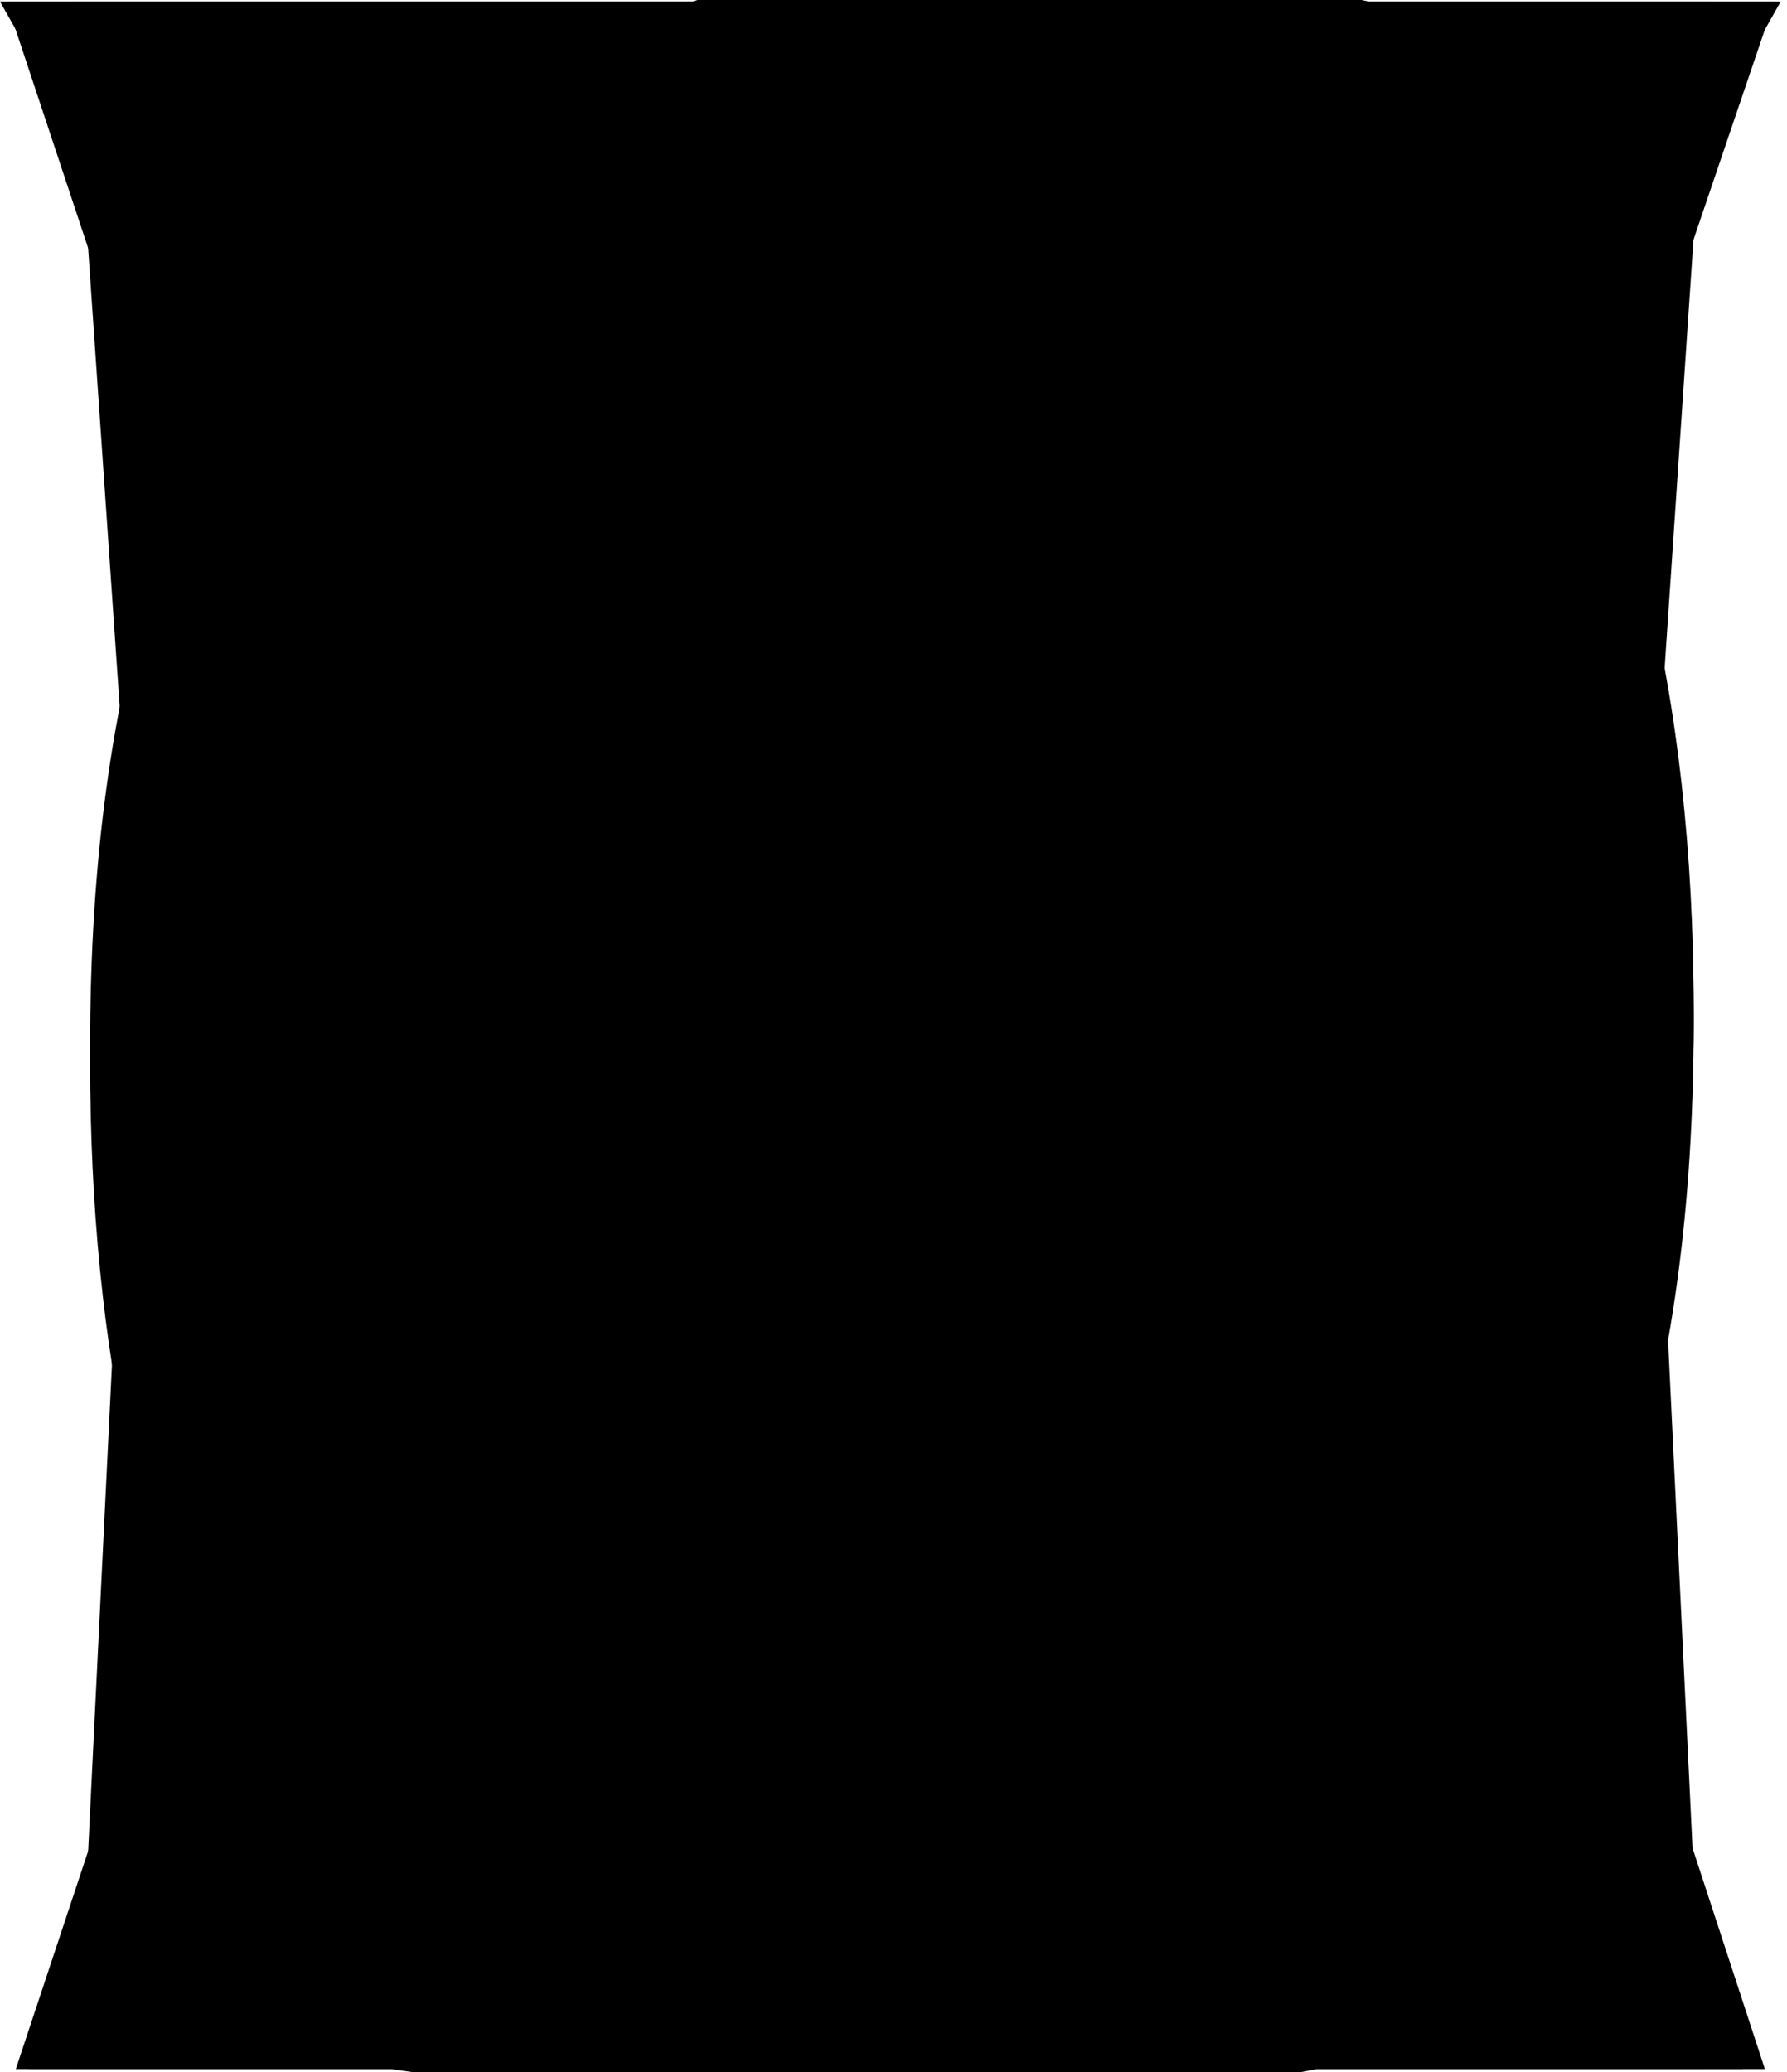 <svg width="113" height="131" version="1.1" xmlns="http://www.w3.org/2000/svg">
  <path id="A" d="m111.6 130.8h-19.4l-9.1-28.5h-54.4l-9.2 28.5h-18.5l43.4-130.7h24.4zm-33.6-44.4-22.1-69.9-22.1 69.9z"/>
  <path id="B" d="m101.6 91.7q0 9.4-3.65 16.65t-10.4 12.25-16.3 7.6-21.25 2.6h-34.2v-130.7h37.4q43.7 0 43.7 31.8 0 10.6-5.05 18.2t-16.45 11.3q5.3 1 10.05 3.4t8.35 6.2 5.7 9 2.1 11.7zm-23.2-57.4q0-4-1.2-7.55t-4.2-6.1-8.1-4.05-12.9-1.5h-18.4v40.9h17.8q6.1 0 11.05-1.3t8.5-4 5.5-6.75 1.95-9.65zm4.3 58q0-5-2.1-9t-6.1-6.75-9.75-4.25-12.95-1.5h-18.2v45h18.8q15.3 0 22.8-5.7t7.5-17.8z"/>
  <path id="C" d="m99.5 125.9q-15.7 6.5-32.9 6.5-27.7 0-42.55-16.55t-14.85-48.95q0-15.7 4.1-28.4t11.7-21.55 18.4-13.65 24.2-4.8q9.1 0 16.9 1.55t15 4.75v17.5q-7.1-3.9-14.7-5.95t-16.6-2.05q-9.2 0-16.65 3.45t-12.65 10-8 16-2.8 21.55q0 25.4 10.3 38.3t30.2 12.9q8.4 0 16.1-1.95t14.8-5.45z"/>
  <path id="D" d="m105.3 64q0 9.4-1.45 18t-4.65 16-8.3 13.45-12.5 10.35-17.2 6.65-22.3 2.35h-28v-130.7h33.7q30.6 0 45.65 15.75t15.05 48.15zm-18.7 1.3q0-13.9-2.6-23.5t-7.9-15.5-13.3-8.55-18.8-2.65h-15.3v100.3h13.3q44.6 0 44.6-50.1z"/>
  <path id="E" d="m94.4 130.8h-74.3v-130.7h74.3v15h-56.5v40.5h54.3v15h-54.3v45h56.5z"/>
  <path id="F" d="m94.2 15.3h-55.5v42.4h52.6v14.9h-52.6v58.2h-18.2v-130.7h73.7z"/>
  <path id="G" d="m100.6 22.5q-7.3-3.9-15-6.05t-16.8-2.15q-10.4 0-18.5 3.7t-13.65 10.45-8.5 16.25-2.95 21q0 12 2.4 21.5t7.5 16.1 13.05 10.1 19.05 3.5q1.9 0 4.1-0.2t4.4-0.55 4.25-0.85 3.65-1.1v-41.6h-26.7v-14.7h44.3v66.8q-4.1 1.9-8.65 3.4t-9.3 2.5-9.45 1.5-9.1 0.5q-13.4 0-24.15-4.2t-18.3-12.45-11.6-20.55-4.05-28.5q0-16.1 4.5-28.85t12.65-21.6 19.6-13.5 25.25-4.65q8.8 0 16.75 1.55t15.25 4.95z"/>
  <path id="H" d="m101.6 130.8h-17.8v-60h-54.9v60h-17.8v-130.7h17.8v55.3h54.9v-55.3h17.8z"/>
  <path id="I" d="m47.3 15.1h-30.1v-15h78.2v15h-30.1v100.5h30.1v15.2h-78.2v-15.2h30.1z"/>
  <path id="J" d="m87.7 0.1v90.8q0 8.4-2.5 15.95t-7.6 13.15-12.8 8.9-18.1 3.3q-3.9 0-7.95-0.55t-7.8-1.5-7.05-2.3-5.7-2.95v-17.9q6.2 4.5 13.75 7.1t14.95 2.6q10.9 0 16.8-6.65t5.9-19.15v-75.4h-49.7v-15.4z"/>
  <path id="K" d="m104.7 130.8h-22.4l-48.9-64.1v64.1h-17.8v-130.7h17.8v60.7l47.9-60.7h21.1l-51.6 62.1z"/>
  <path id="L" d="m98.5 130.8h-75.2v-130.7h18.1v115.5h57.1z"/>
  <path id="M" d="m107.7 130.8h-17.4l-2.6-81.5-1.1-31.3-6.1 18.2-19.3 52h-12.3l-18.4-50-6.1-20.2-0.4 32.7-2.3 80.1h-16.8l6.4-130.7h21.1l17.6 49.2 5.7 16.6 5.5-16.6 18.5-49.2h21.7z"/>
  <path id="N" d="m100.8 130.8h-23.2l-38.1-81.5-11-26.2v107.7h-16.6v-130.7h22.9l36.3 77.2 13.1 29.9v-107.1h16.6z"/>
  <path id="O" d="m107.1 64.6q0 17.6-4.15 30.4t-11.2 21.15-16.5 12.4-19.95 4.05q-12.6 0-21.95-4.55t-15.5-13.15-9.15-20.95-3-27.85q0-17.4 4.1-30.2t11.15-21.15 16.45-12.4 19.9-4.05q12.6 0 21.95 4.6t15.55 13.15 9.25 20.85 3.05 27.7zm-18.5 1.3q0-11.5-1.75-21.05t-5.65-16.45-10.05-10.7-14.85-3.8q-8.4 0-14.45 4.05t-9.95 11-5.8 16.3-1.9 19.85q0 11.6 1.8 21.15t5.65 16.4 9.95 10.65 14.7 3.8q8.4 0 14.5-4.05t10.05-11 5.85-16.25 1.9-19.9z"/>
  <path id="P" d="m101.6 40.1q0 8-3 15.85t-9.3 14.05-16.1 10.05-23.4 3.85h-16.2v46.9h-17.8v-130.7h36.8q9.7 0 18.6 2.15t15.65 6.95 10.75 12.4 4 18.5zm-18.5 0.8q0-12.6-8.25-19.3t-23.05-6.7h-18.2v53.8h16.6q15.8 0 24.35-6.9t8.55-20.9z"/>
  <path id="Q" d="m46.7 132q-10.4-1.5-18.1-6.6t-12.8-13.45-7.6-19.7-2.5-25.15q0-17.8 4.1-30.8t11.15-21.45 16.45-12.5 19.9-4.05q12.6 0 21.95 4.55t15.55 13.1 9.25 20.7 3.05 27.35q0 16-3.4 28.05t-9.3 20.45-13.9 13.2-17.2 6.3q1.5 8.8 7 14.15t15.5 5.35q4.8 0 9.45-1.6t9.45-5.4l7.9 12.3q-6.6 5.4-13.6 7.7t-14.4 2.3q-8 0-14.7-2.2t-11.65-6.55-7.95-10.9-3.6-15.15zm41.9-65.9q0-11.6-1.75-21.15t-5.65-16.4-10.05-10.65-14.85-3.8q-8.4 0-14.45 4t-9.95 10.85-5.8 16-1.9 19.45q0 11.9 1.8 21.55t5.65 16.55 9.95 10.65 14.7 3.75q8.4 0 14.5-4t10.05-10.9 5.85-16.15 1.9-19.75z"/>
  <path id="R" d="m105.1 130.8h-20.1l-19.5-41.8q-2.2-4.8-4.5-7.95t-4.95-5-5.8-2.65-7.05-0.8h-8.4v58.2h-17.8v-130.7h35q11.4 0 19.6 2.5t13.45 7 7.7 10.85 2.45 14.05q0 6.1-1.8 11.55t-5.35 9.9-8.8 7.7-12.05 4.85q5.5 1.9 9.35 6.65t7.85 12.65zm-28.5-94.8q0-10.5-6.55-15.7t-18.45-5.2h-16.8v43.2h14.4q6.3 0 11.35-1.45t8.6-4.3 5.5-7 1.95-9.55z"/>
  <path id="S" d="m99.7 95.4q0 9.3-3.8 16.3t-10.6 11.65-16.35 6.95-21.05 2.3q-5.2 0-10.35-0.4t-9.9-1-8.95-1.4-7.6-1.7v-17.2q7.5 2.8 16.85 4.4t21.25 1.6q8.6 0 14.65-1.35t9.9-4 5.6-6.45 1.75-8.7q0-5.3-2.95-9.05t-7.75-6.7-10.95-5.4-12.55-5.05-12.55-5.65-10.95-7.2-7.75-9.75-2.95-13.3q0-6.7 2.8-13.2t8.7-11.55 15.15-8.15 22.05-3.1q3.3 0 7.15 0.3t7.8 0.85 7.8 1.25 7.15 1.5v16q-7.7-2.2-15.4-3.35t-14.9-1.15q-15.3 0-22.5 5.1t-7.2 13.7q0 5.3 2.95 9.1t7.75 6.8 10.95 5.45 12.55 5.05 12.55 5.7 10.95 7.35 7.75 9.95 2.95 13.5z"/>
  <path id="T" d="m104 15.3h-38.7v115.5h-18v-115.5h-38.7v-15.2h95.4z"/>
  <path id="U" d="m101.8 85.3q0 10.8-3.05 19.55t-8.95 14.9-14.45 9.5-19.65 3.35q-12.2 0-20.7-3.2t-13.85-9.05-7.8-14.05-2.45-18.3v-87.9h17.8v86.5q0 7.7 1.45 13.5t4.75 9.7 8.55 5.9 12.85 2q14.2 0 20.95-8.2t6.75-23.1v-86.3h17.8z"/>
  <path id="V" d="m112.2 0.1-44.4 130.7h-24l-43.4-130.7h20.1l28.2 88.1 8 25.8 8.2-25.8 28.3-88.1z"/>
  <path id="W" d="m108.1 0.1-8.8 130.7h-23.1l-16.2-46.5-4.5-14.9-4.7 16.1-15 45.3h-22.3l-9-130.7h16.8l5.1 88.9 1.5 24.4 6.3-20.7 15.8-48.5h12.3l18.2 52 6.1 17.2 0.4-18 5.2-95.3z"/>
  <path id="X" d="m110.2 130.8h-22.5l-31.8-52.8-31.9 52.8h-22.2l43.5-66.8-40-63.9h21.1l29.9 49.2 30.1-49.2h20.5l-40.1 63.1z"/>
  <path id="Y" d="m112.6 0.1-47.3 84v46.7h-18v-47.1l-47.3-83.6h21.5l26 47.8 9.6 19.2 8.8-17.4 26.3-49.6z"/>
  <path id="Z" d="m100.1 14.1-66.7 100.1h68v16.6h-90.3v-13.3l67.1-101.2h-65.3v-16.2h87.2z"/>
  <path id="dot" d="m55.5 99.3q3.4 0 6.45 1.3t5.3 3.6 3.55 5.35 1.3 6.55q0 3.4-1.3 6.4t-3.55 5.25-5.3 3.55-6.45 1.3q-3.5 0-6.5-1.3t-5.25-3.55-3.55-5.25-1.3-6.4q0-3.5 1.3-6.55t3.55-5.35 5.25-3.6 6.5-1.3z"/>
</svg>
